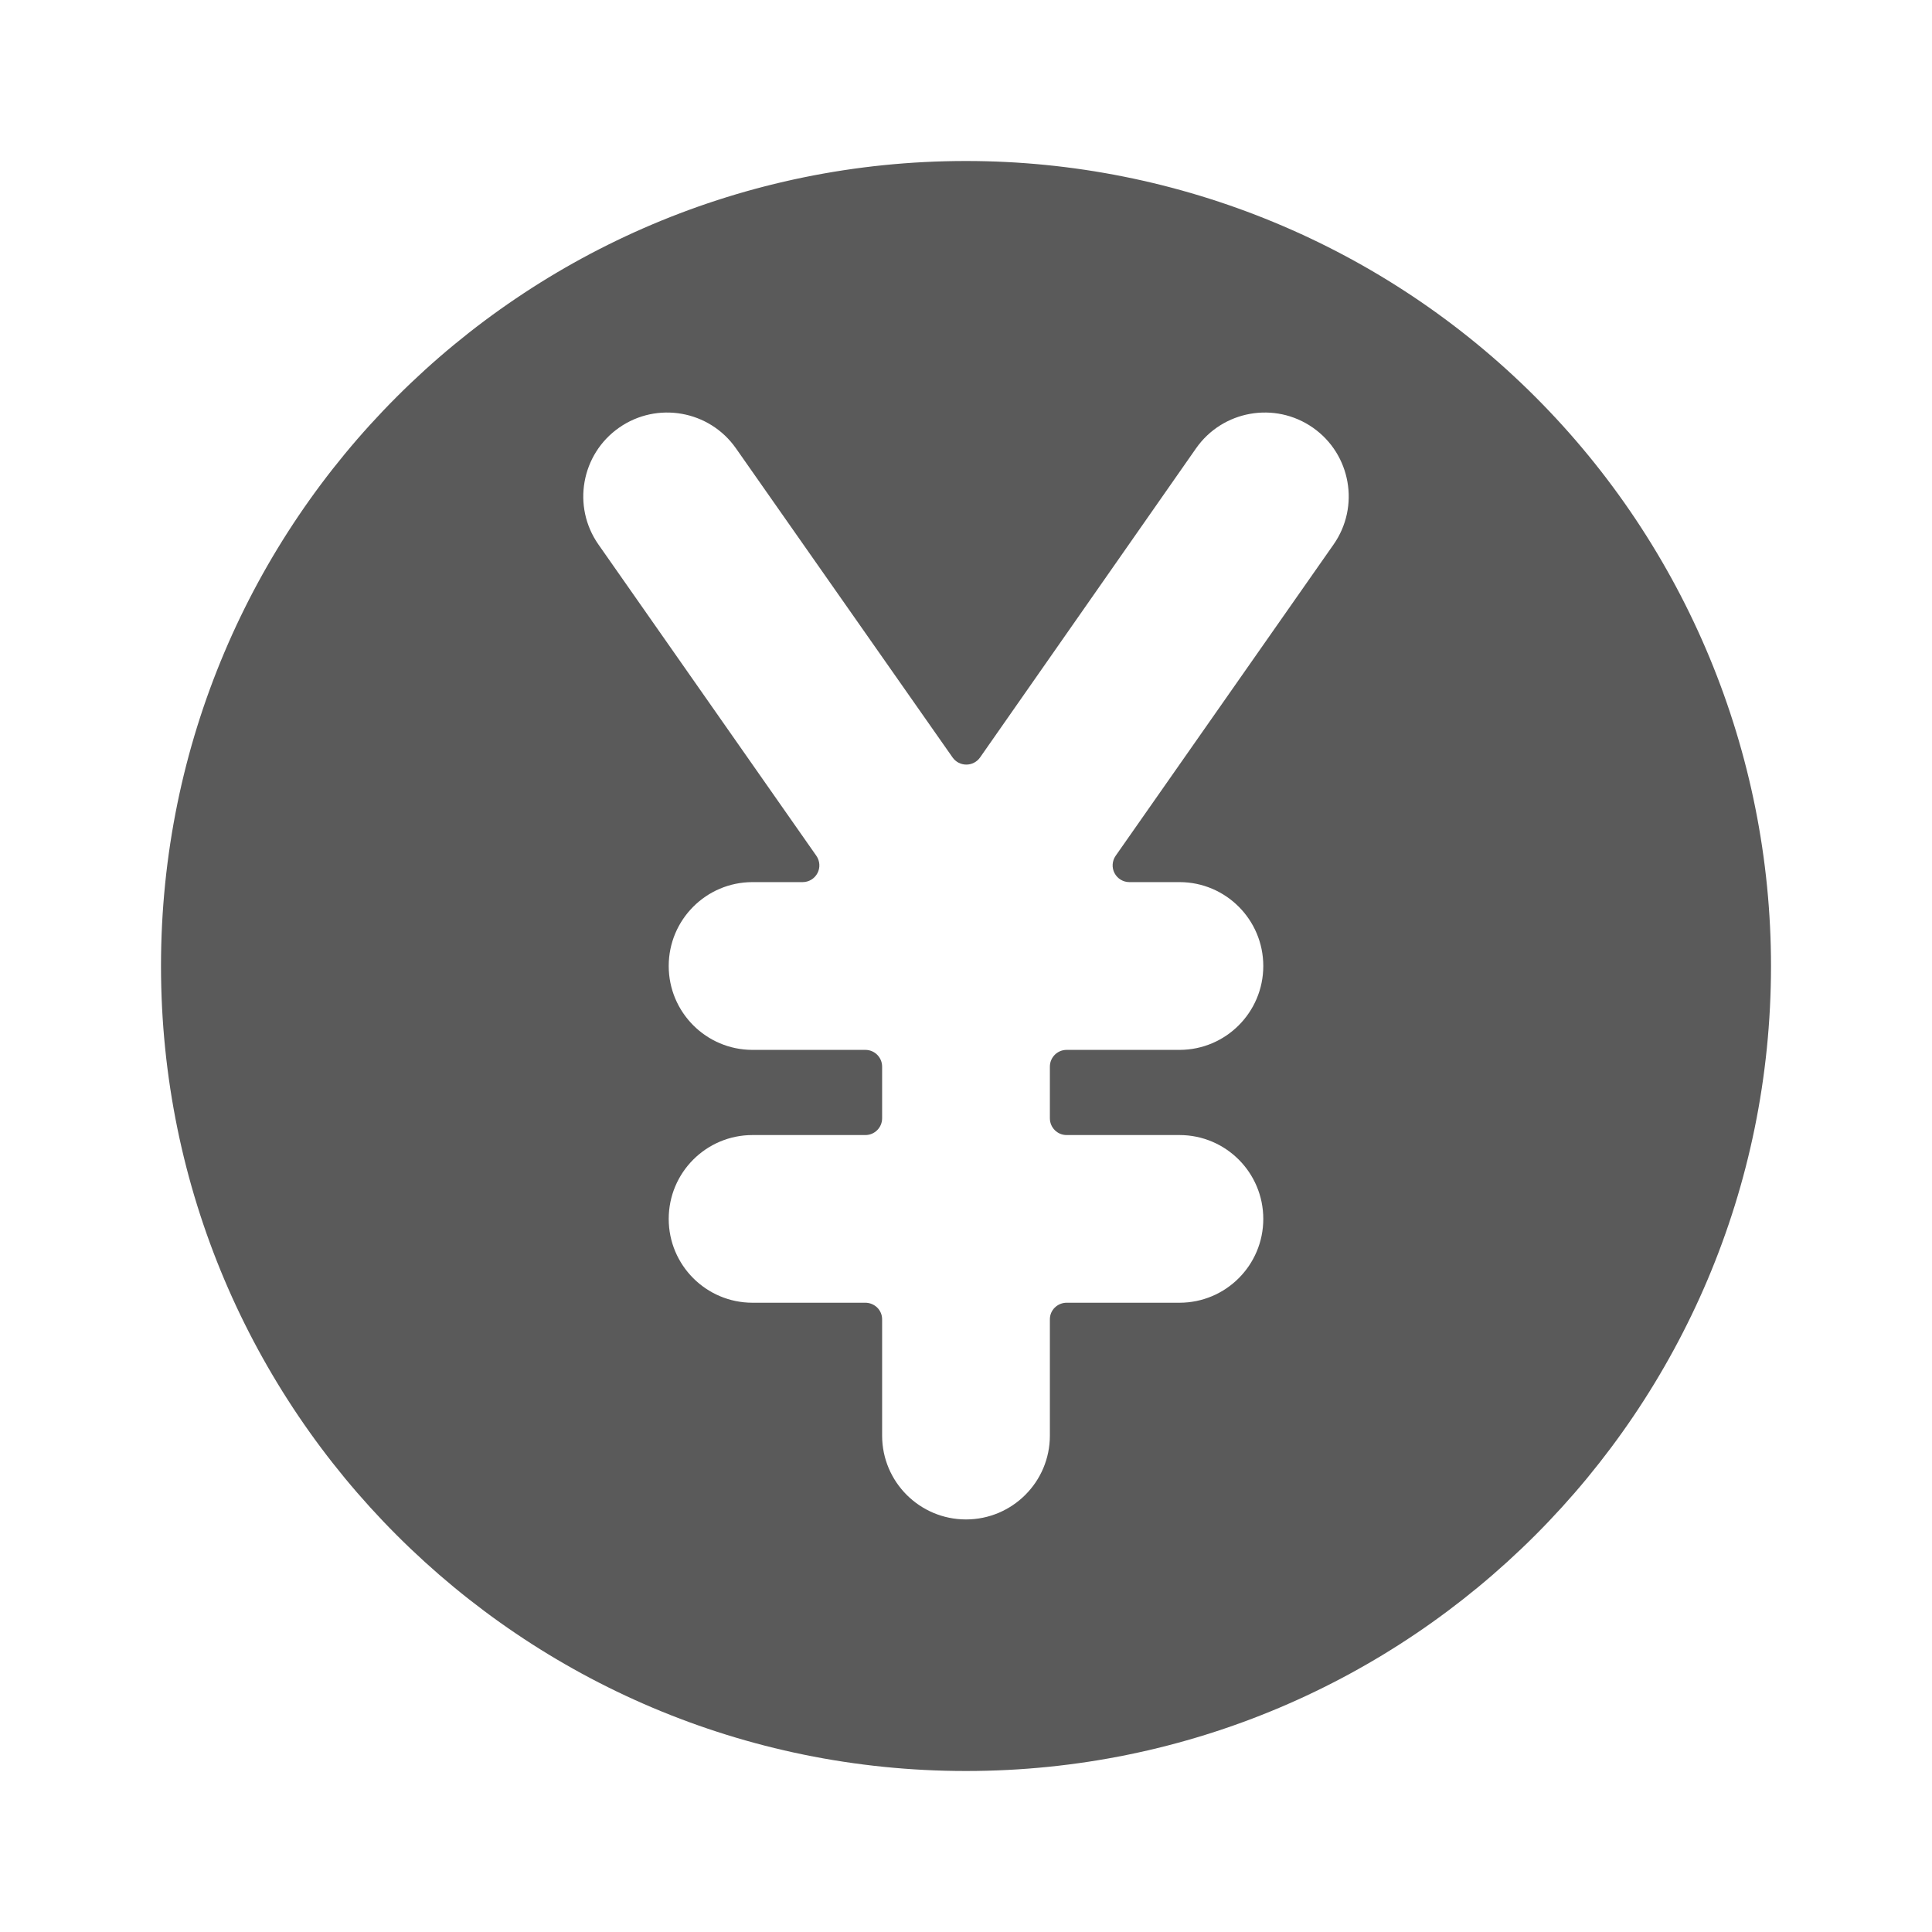 <?xml version="1.0" encoding="UTF-8"?>
<svg width="24px" height="24px" viewBox="0 0 24 24" version="1.1" xmlns="http://www.w3.org/2000/svg" xmlns:xlink="http://www.w3.org/1999/xlink">
    <title>3. Finance/currency_yuan_circle</title>
    <g id="3.-Finance/currency_yuan_circle" stroke="none" stroke-width="1" fill="none" fill-rule="evenodd">
        <path d="M12,2 C6.477,2 2,6.477 2,12 C2,17.523 6.477,22 12,22 C17.523,22 22,17.523 22,12 C22,9.348 20.946,6.804 19.071,4.929 C17.196,3.054 14.652,2 12,2 Z M16.566,6.764 L13.859,10.631 C13.815,10.694 13.809,10.778 13.845,10.846 C13.881,10.915 13.952,10.958 14.03,10.958 L14.652,10.958 C15.227,10.958 15.693,11.425 15.693,12 C15.693,12.575 15.227,13.042 14.652,13.042 L13.25,13.042 C13.135,13.042 13.042,13.135 13.042,13.25 L13.042,13.892 C13.042,14.007 13.135,14.1 13.25,14.1 L14.652,14.1 C15.227,14.1 15.693,14.566 15.693,15.142 C15.693,15.717 15.227,16.183 14.652,16.183 L13.25,16.183 C13.195,16.183 13.142,16.205 13.102,16.244 C13.063,16.283 13.041,16.336 13.042,16.392 L13.042,17.833 C13.042,18.409 12.575,18.875 12,18.875 C11.425,18.875 10.958,18.409 10.958,17.833 L10.958,16.392 C10.959,16.336 10.937,16.283 10.898,16.244 C10.858,16.205 10.805,16.183 10.75,16.183 L9.348,16.183 C8.773,16.183 8.307,15.717 8.307,15.142 C8.307,14.566 8.773,14.1 9.348,14.1 L10.75,14.1 C10.865,14.1 10.958,14.007 10.958,13.892 L10.958,13.25 C10.958,13.135 10.865,13.042 10.75,13.042 L9.348,13.042 C8.773,13.042 8.307,12.575 8.307,12 C8.307,11.425 8.773,10.958 9.348,10.958 L9.97,10.958 C10.048,10.958 10.119,10.915 10.155,10.846 C10.191,10.778 10.185,10.694 10.141,10.631 L7.434,6.764 C7.104,6.293 7.219,5.643 7.69,5.313 C8.162,4.983 8.812,5.098 9.142,5.569 L11.833,9.409 C11.872,9.465 11.936,9.498 12.004,9.498 C12.072,9.498 12.136,9.465 12.175,9.409 L14.858,5.569 C15.188,5.098 15.838,4.983 16.31,5.313 C16.781,5.643 16.896,6.293 16.566,6.764 Z" id="🖍-Color" fill="#5A5A5A"></path>
        <rect id="_Transparent_Rectangle_" fill-opacity="0" fill="#D8D8D8" x="0" y="0" width="24" height="24"></rect>
    </g>
</svg>
